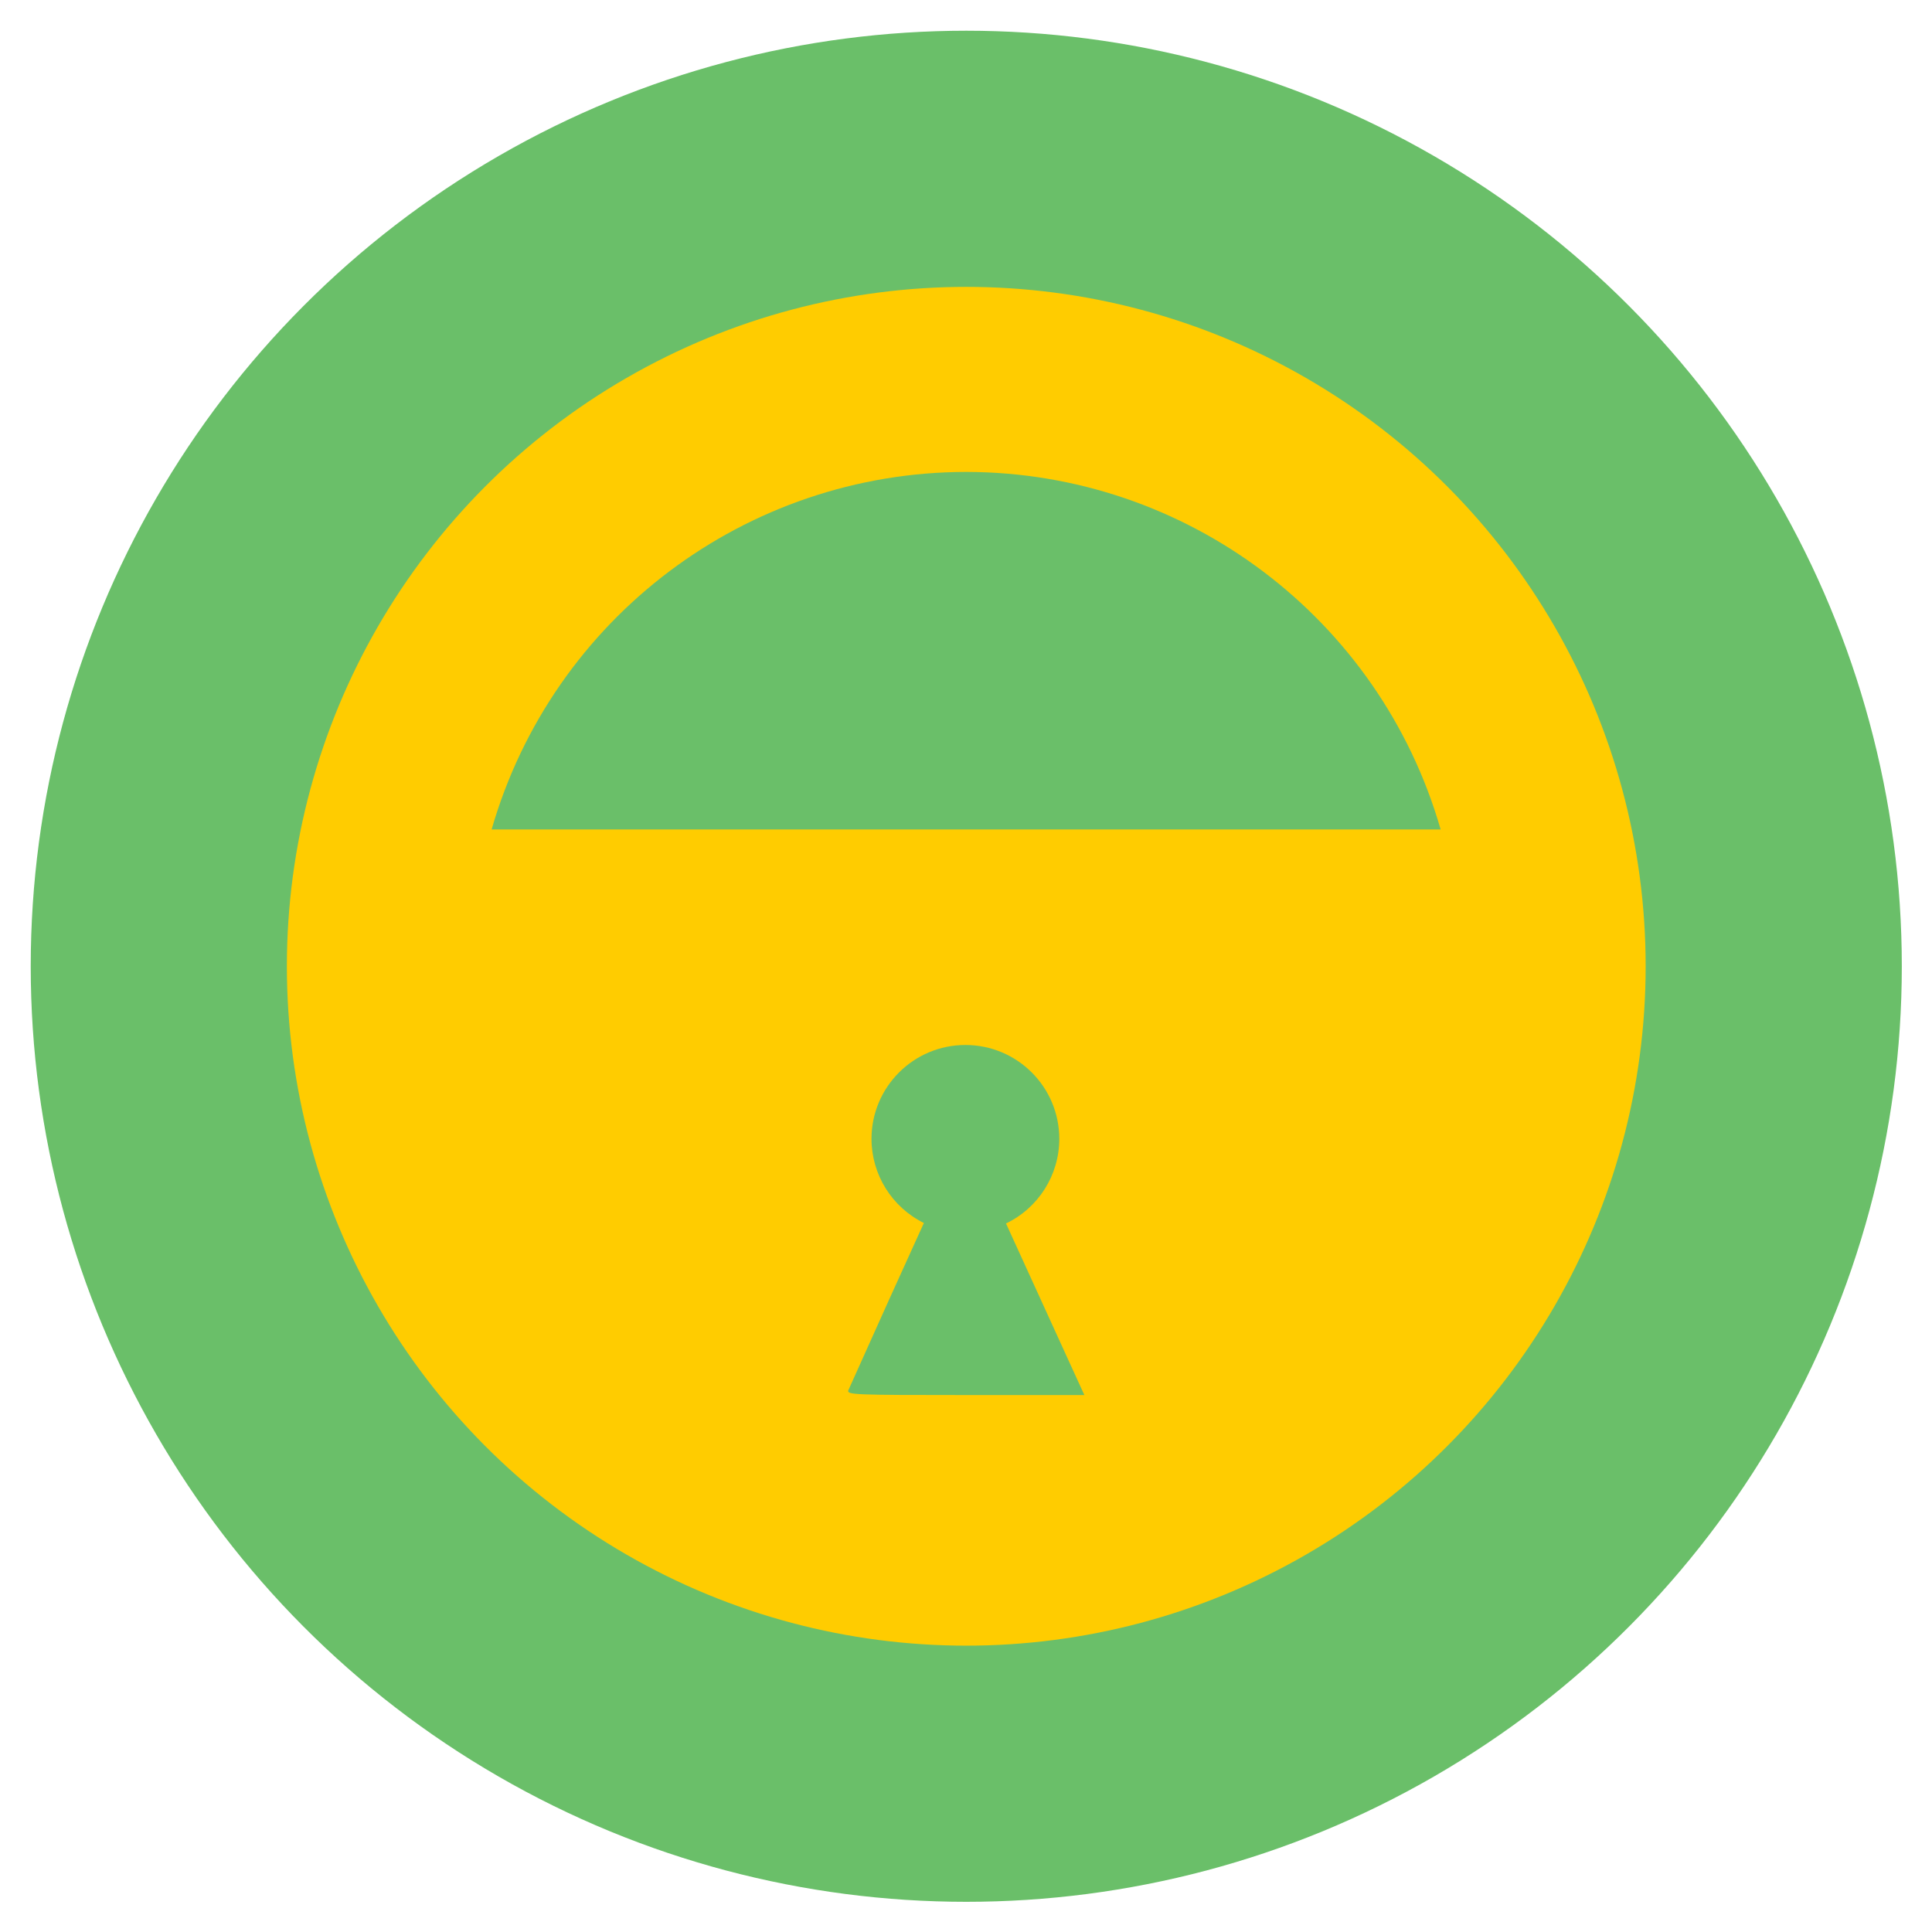 <svg xmlns="http://www.w3.org/2000/svg" width="512" height="512"><defs><clipPath id="A"><path d="M0 0h512v512H0z"/></clipPath></defs><g clip-path="url(#A)"><circle vector-effect="non-scaling-stroke" cx="256.071" cy="256.071" r="247.929" fill="#6abf69"/><circle vector-effect="non-scaling-stroke" cx="256.071" cy="256.071" r="180.046" fill="#fc0"/><path d="M256.077 125.066c-58.353.044-109.642 38.676-125.792 94.75h251.5c-16.14-56.044-67.387-94.67-125.7-94.75zm-.237 151.867c-13.742 0-24.883 11.14-24.883 24.883.012 9.464 5.392 18.102 13.88 22.287l-9.137 20.132-10.875 24.188c-.446 1.207 1.335 1.28 31.035 1.28h31.508l-4.77-10.43-15.994-35.042c8.623-4.137 14.113-12.85 14.12-22.415 0-13.742-11.14-24.883-24.884-24.883z" fill="#6abf69" fill-rule="evenodd"/></g></svg>